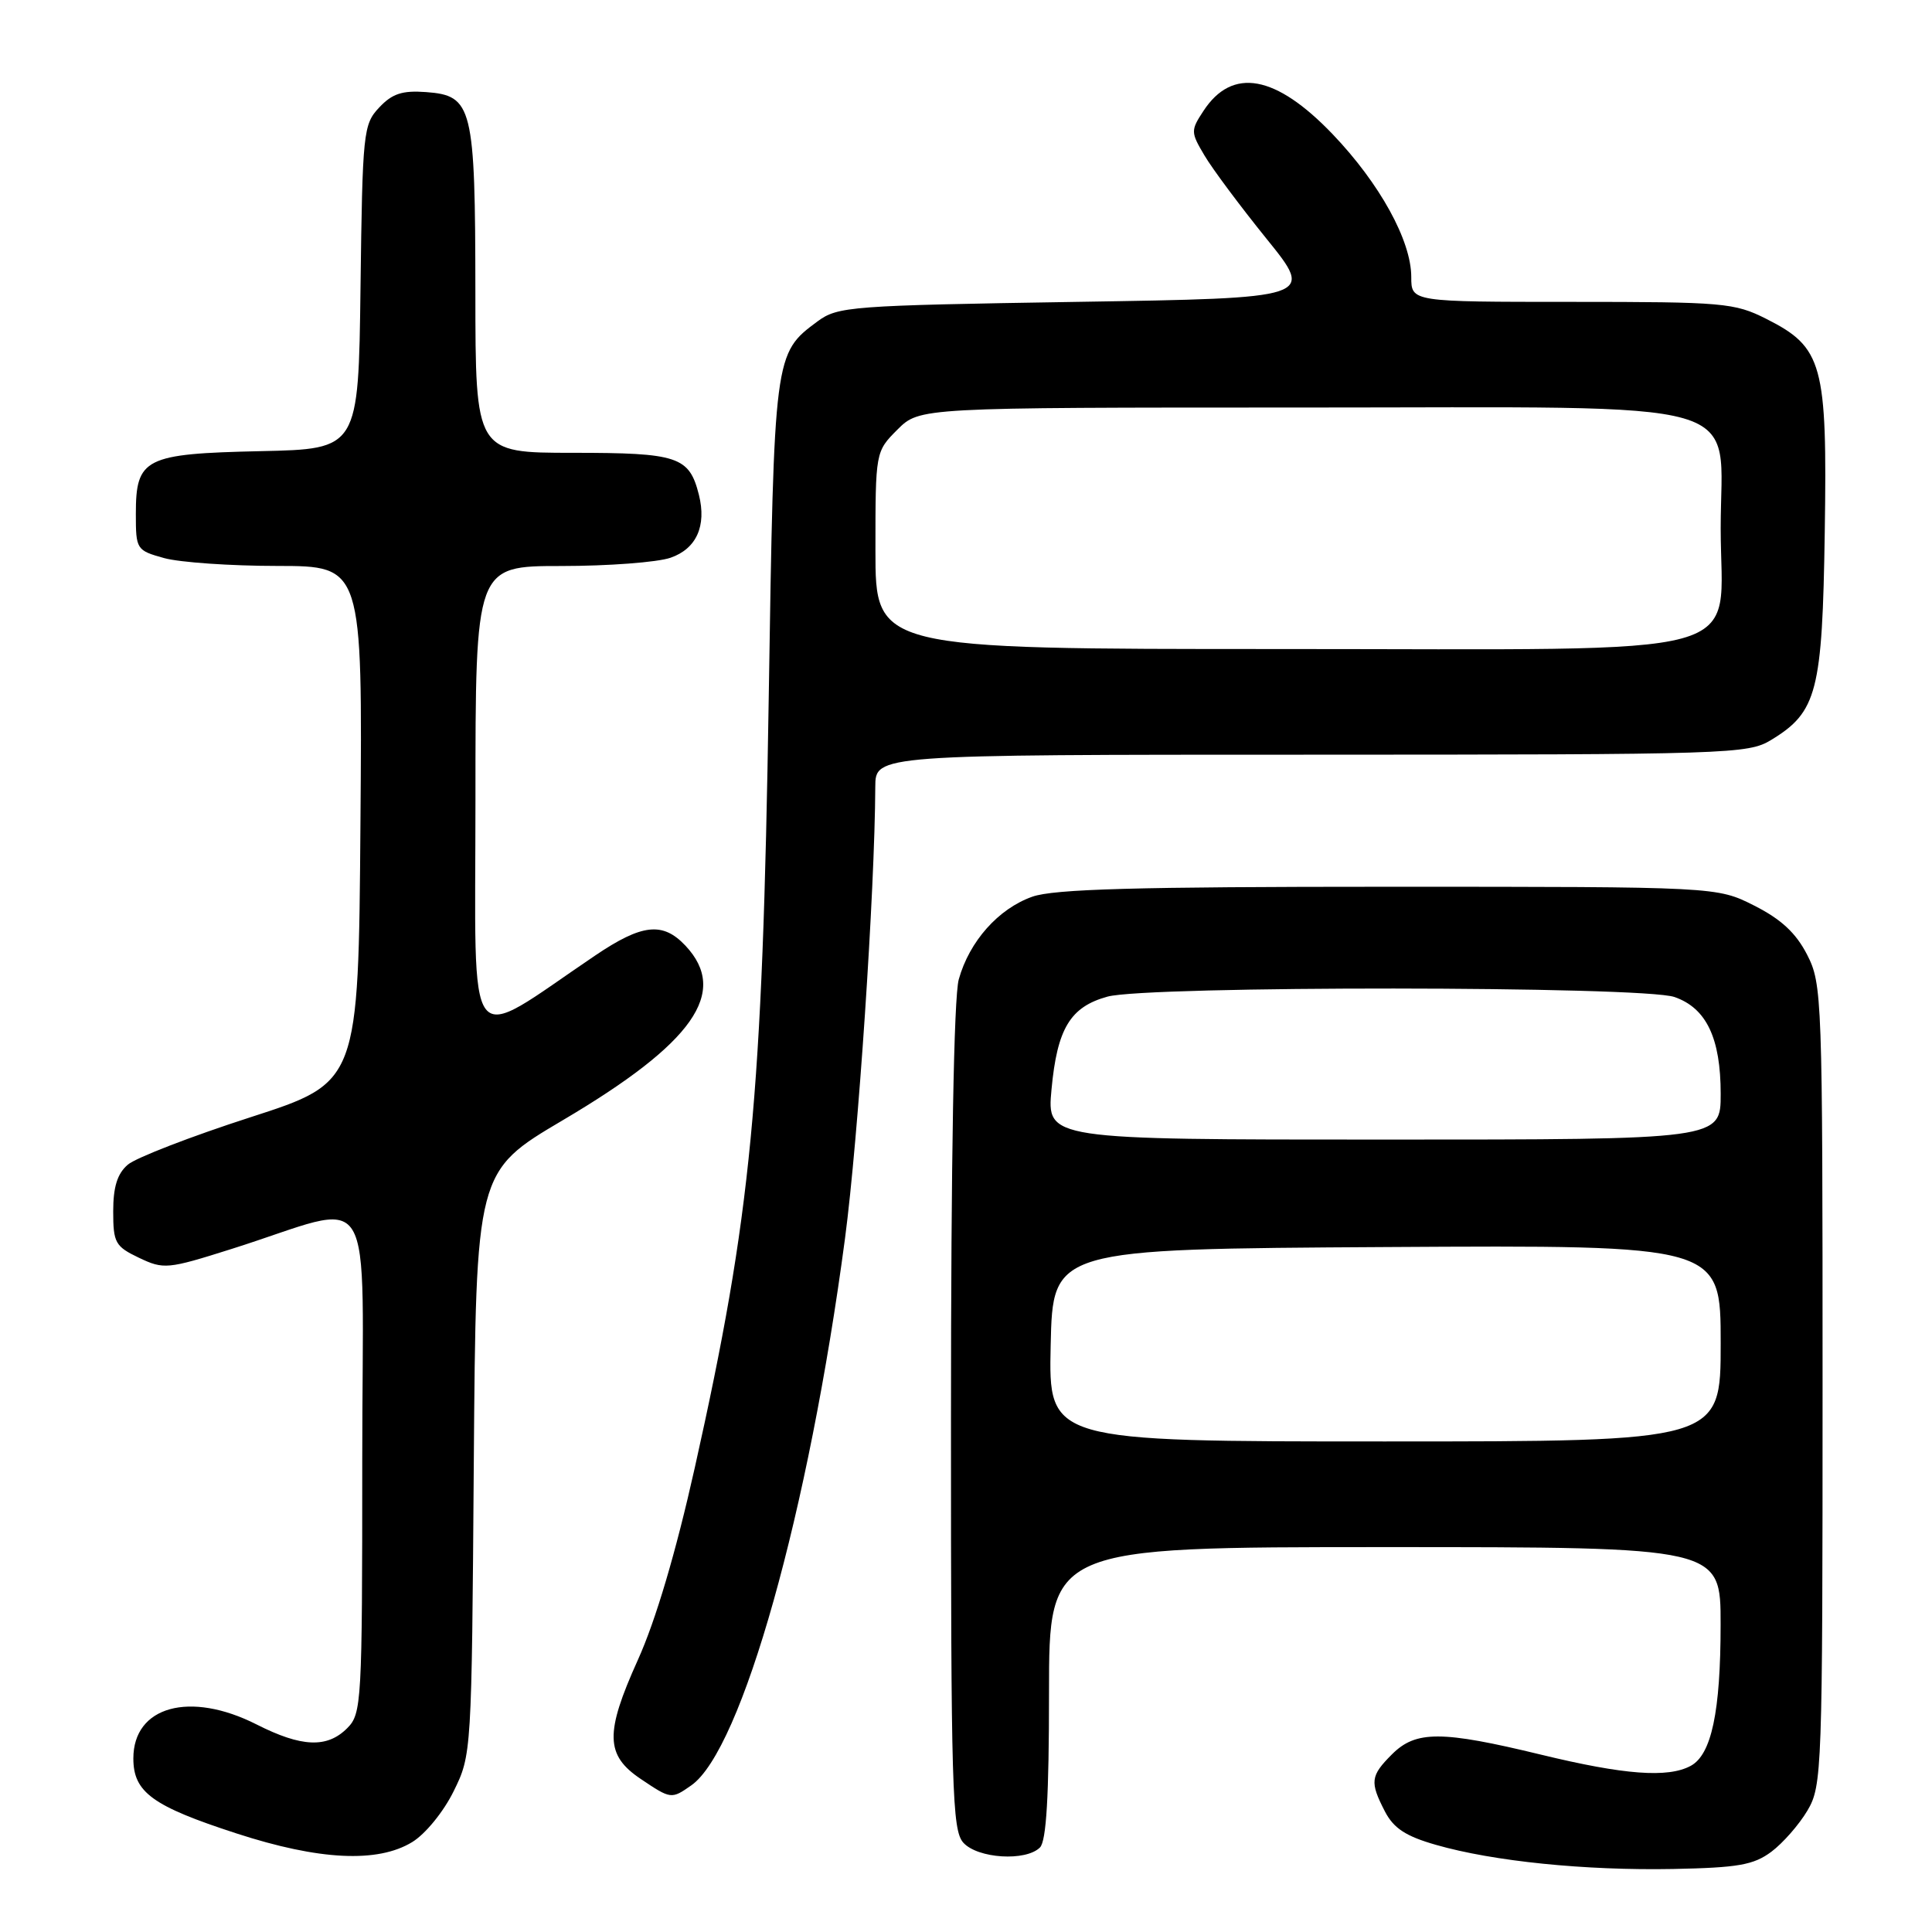 <?xml version="1.0" encoding="UTF-8" standalone="no"?>
<!DOCTYPE svg PUBLIC "-//W3C//DTD SVG 1.1//EN" "http://www.w3.org/Graphics/SVG/1.1/DTD/svg11.dtd" >
<svg xmlns="http://www.w3.org/2000/svg" xmlns:xlink="http://www.w3.org/1999/xlink" version="1.1" viewBox="0 0 256 256">
 <g >
 <path fill="currentColor"
d=" M 234.71 245.37 C 236.24 244.23 238.40 241.76 239.50 239.90 C 241.43 236.62 241.50 234.70 241.50 183.50 C 241.50 132.02 241.44 130.39 239.45 126.50 C 237.97 123.62 236.01 121.80 232.45 120.00 C 227.50 117.50 227.50 117.50 184.00 117.50 C 150.57 117.50 139.64 117.80 136.78 118.82 C 132.29 120.41 128.44 124.74 127.04 129.78 C 126.39 132.13 126.01 153.57 126.01 187.92 C 126.00 237.16 126.16 242.52 127.65 244.17 C 129.56 246.27 135.93 246.67 137.80 244.80 C 138.65 243.95 139.00 237.98 139.00 224.30 C 139.00 205.00 139.00 205.00 183.50 205.00 C 228.00 205.00 228.00 205.00 227.99 215.25 C 227.99 226.83 226.78 232.51 224.02 233.99 C 221.00 235.61 215.23 235.18 204.19 232.50 C 191.00 229.30 187.61 229.30 184.45 232.45 C 181.58 235.32 181.49 236.11 183.51 240.03 C 184.67 242.26 186.27 243.31 190.26 244.45 C 197.87 246.64 210.04 247.87 221.71 247.65 C 230.30 247.48 232.36 247.12 234.71 245.37 Z  M 54.61 244.09 C 56.36 243.03 58.78 240.06 60.11 237.35 C 62.49 232.53 62.50 232.29 62.78 193.86 C 63.07 155.23 63.07 155.23 74.58 148.43 C 91.89 138.21 96.62 131.48 90.83 125.31 C 87.82 122.11 85.08 122.41 78.85 126.62 C 61.35 138.44 63.00 140.58 63.00 105.99 C 63.00 75.00 63.00 75.00 74.35 75.00 C 80.59 75.00 87.12 74.51 88.86 73.90 C 92.28 72.71 93.64 69.69 92.61 65.57 C 91.33 60.49 89.85 60.00 75.93 60.00 C 63.00 60.00 63.00 60.00 62.99 38.75 C 62.97 14.06 62.62 12.66 56.44 12.20 C 53.30 11.97 51.96 12.41 50.24 14.25 C 48.14 16.48 48.03 17.51 47.77 38.04 C 47.50 59.50 47.50 59.50 34.54 59.78 C 19.16 60.12 18.00 60.70 18.00 68.11 C 18.00 72.80 18.08 72.93 21.75 73.95 C 23.81 74.52 30.57 74.99 36.76 74.99 C 48.03 75.00 48.03 75.00 47.76 109.21 C 47.50 143.42 47.50 143.42 33.19 148.04 C 25.32 150.58 18.01 153.41 16.94 154.32 C 15.55 155.51 15.00 157.26 15.00 160.51 C 15.00 164.67 15.27 165.16 18.41 166.66 C 21.69 168.22 22.19 168.18 30.66 165.50 C 50.30 159.31 48.00 155.58 48.00 193.55 C 48.00 225.67 47.92 227.08 46.00 229.00 C 43.34 231.66 39.96 231.52 34.00 228.50 C 25.16 224.02 17.67 226.09 17.67 233.00 C 17.67 237.48 20.19 239.32 31.34 242.94 C 42.28 246.50 50.04 246.88 54.61 244.09 Z  M 91.60 236.57 C 98.29 231.88 107.17 200.28 111.97 164.08 C 113.72 150.86 115.92 118.04 115.98 104.25 C 116.00 100.00 116.00 100.00 173.75 100.00 C 229.26 99.99 231.62 99.92 234.70 98.04 C 240.78 94.34 241.47 91.65 241.79 70.50 C 242.13 48.22 241.53 46.03 234.04 42.25 C 229.83 40.13 228.38 40.00 208.29 40.00 C 187.00 40.00 187.00 40.00 187.00 36.70 C 187.00 31.89 182.83 24.32 176.58 17.78 C 169.04 9.91 163.29 8.86 159.47 14.69 C 157.76 17.29 157.77 17.52 159.60 20.60 C 160.64 22.37 164.35 27.34 167.84 31.66 C 174.18 39.50 174.18 39.50 142.66 40.00 C 112.67 40.48 111.01 40.60 108.32 42.59 C 102.58 46.84 102.57 46.90 101.86 92.50 C 101.03 145.68 99.56 160.93 92.06 194.49 C 89.55 205.72 86.88 214.73 84.52 219.95 C 80.14 229.65 80.21 232.57 84.90 235.72 C 88.90 238.41 88.96 238.42 91.60 236.57 Z  M 139.22 178.25 C 139.50 165.50 139.50 165.50 183.75 165.24 C 228.00 164.98 228.00 164.98 228.00 177.99 C 228.00 191.00 228.00 191.00 183.47 191.00 C 138.94 191.00 138.94 191.00 139.22 178.25 Z  M 139.33 144.36 C 140.08 136.29 141.81 133.42 146.74 132.06 C 151.99 130.60 217.68 130.64 221.88 132.11 C 226.11 133.58 228.00 137.56 228.00 144.95 C 228.00 151.00 228.00 151.00 183.36 151.00 C 138.71 151.00 138.71 151.00 139.33 144.36 Z  M 116.00 72.92 C 116.00 59.85 116.00 59.85 118.92 56.92 C 121.85 54.00 121.85 54.00 172.47 54.00 C 233.32 54.00 228.00 52.47 228.00 70.00 C 228.00 87.58 233.76 86.00 169.55 86.00 C 116.00 86.00 116.00 86.00 116.00 72.92 Z "/>
</g>
</svg>